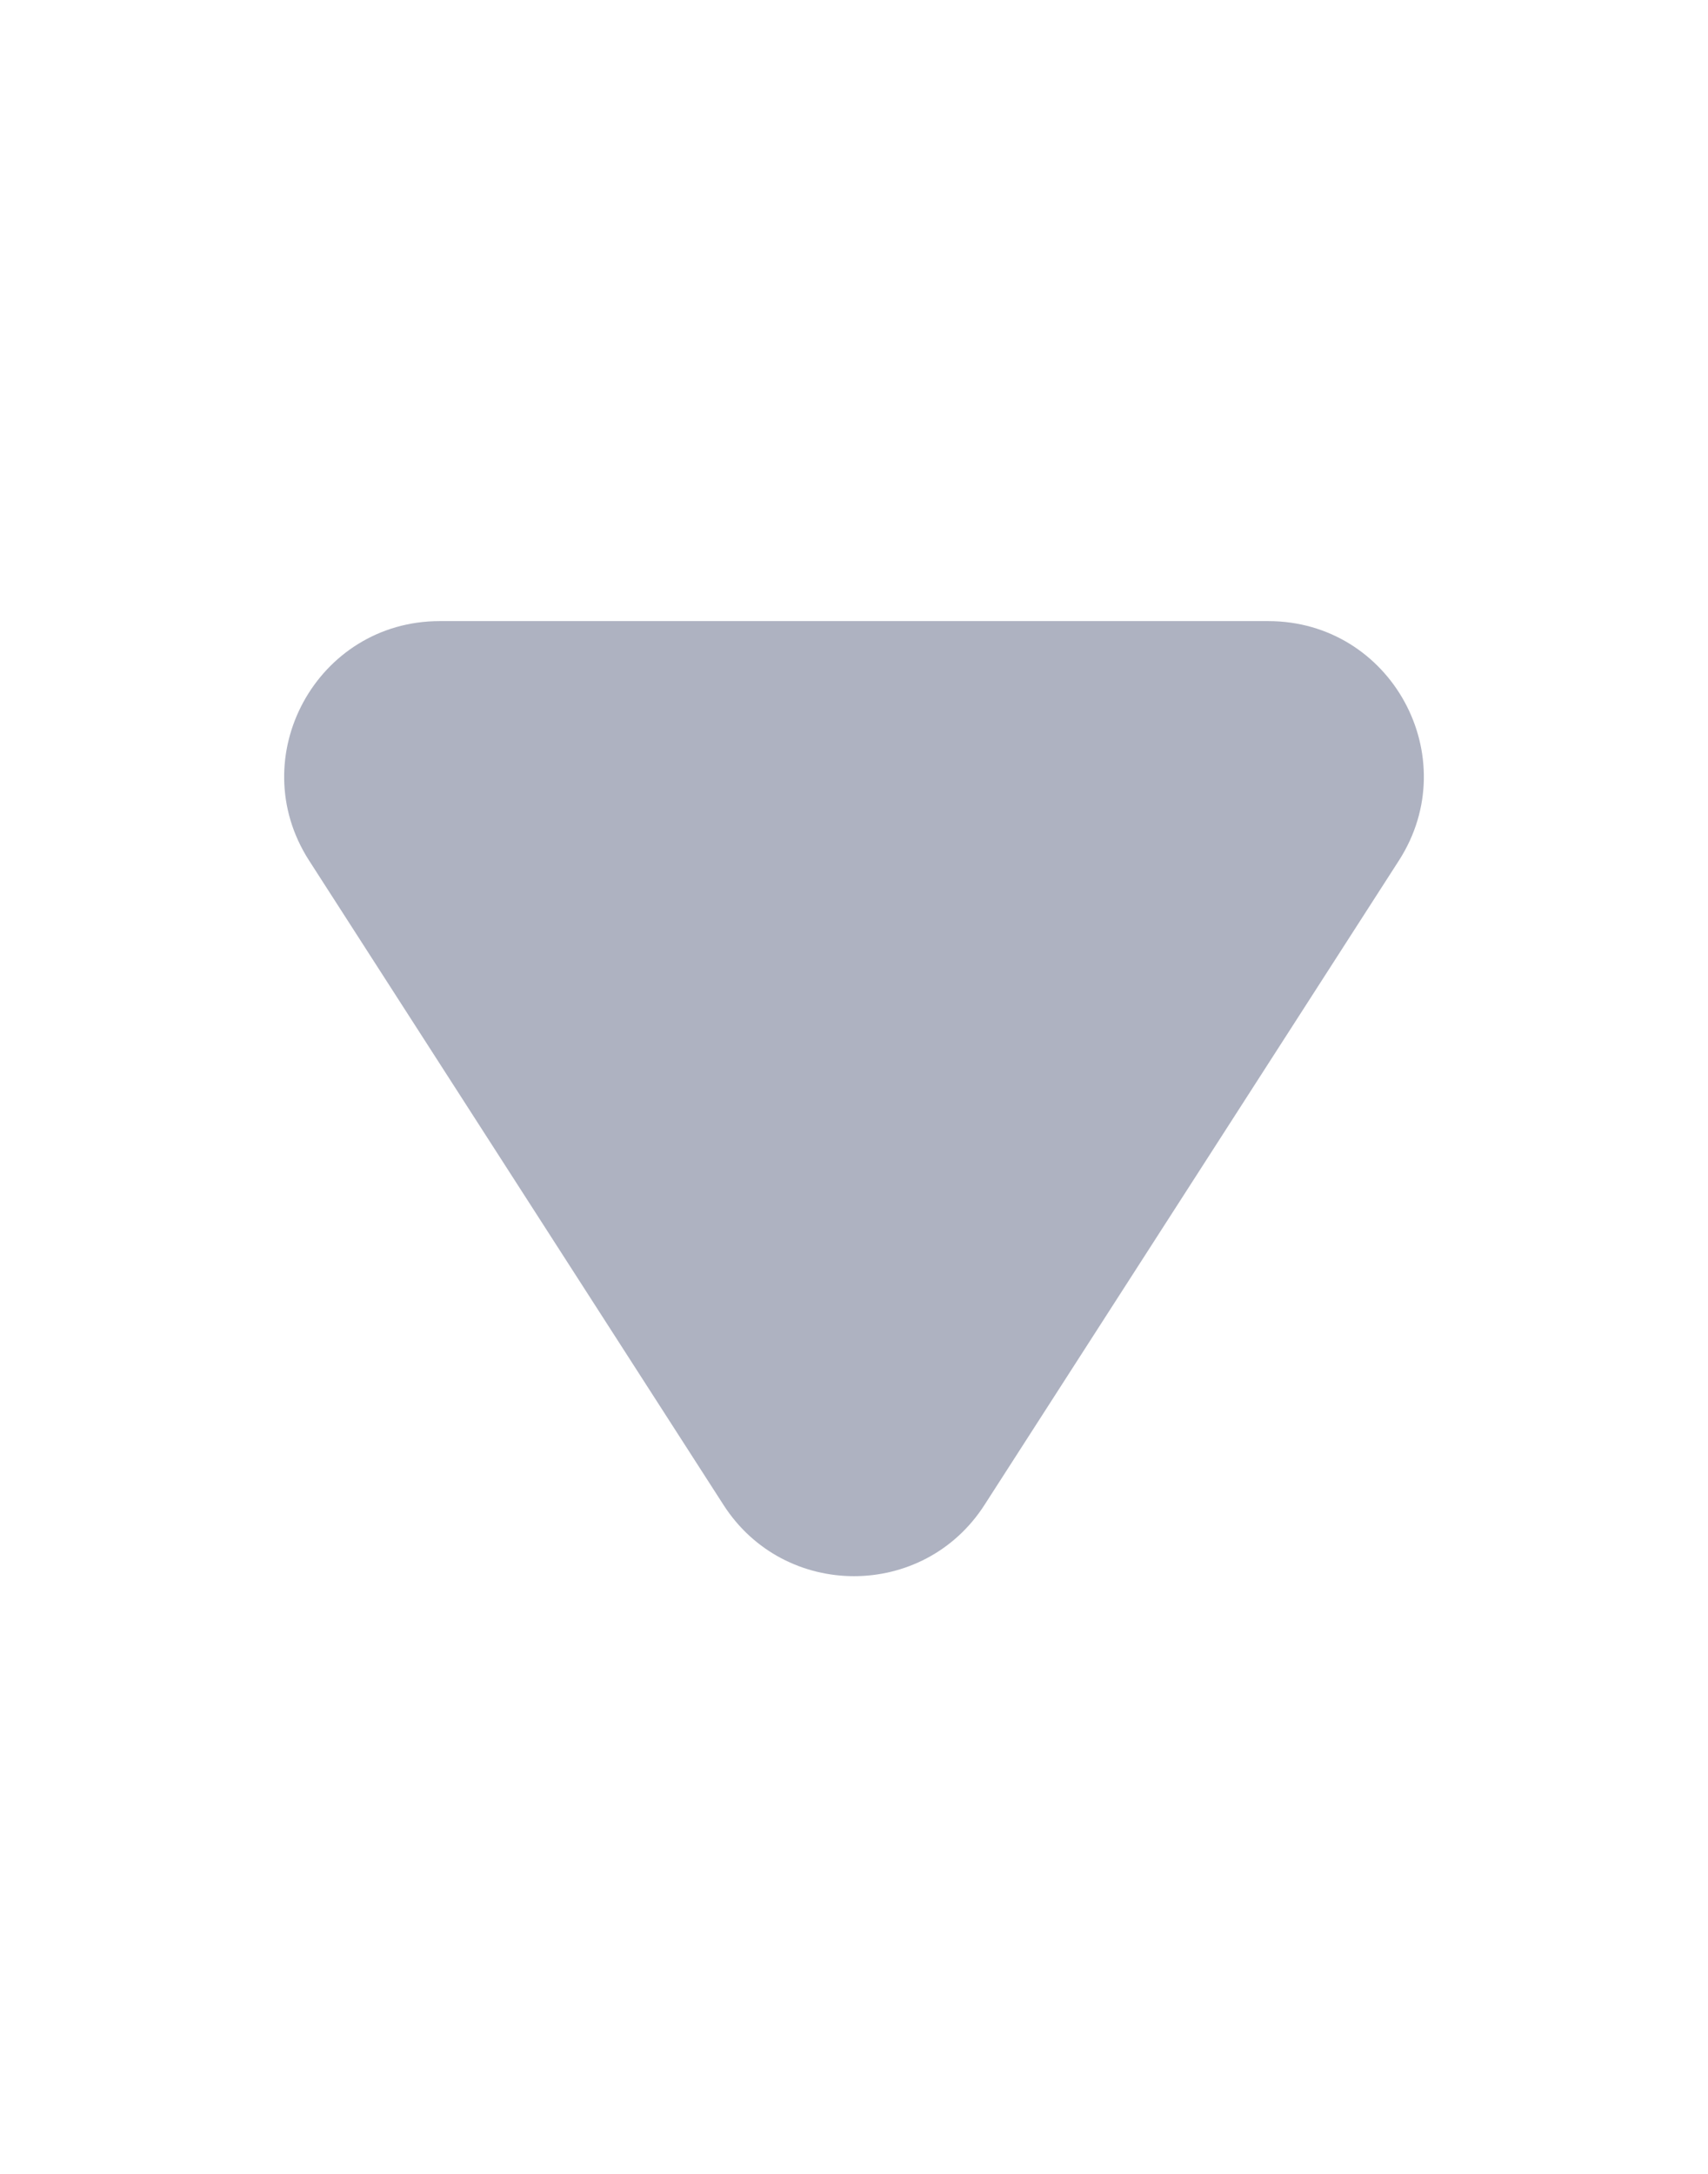 <svg width="11" height="14" viewBox="0 0 11 14" fill="none" xmlns="http://www.w3.org/2000/svg">
<g id="dropdown icon">
<path id="Polygon 2" d="M6.341 9.691C5.948 10.304 5.052 10.304 4.659 9.691L1.99 5.541C1.563 4.875 2.041 4 2.832 4L8.168 4C8.96 4 9.437 4.875 9.01 5.541L6.341 9.691Z" fill="#AEB2C1"/>
</g>
</svg>
